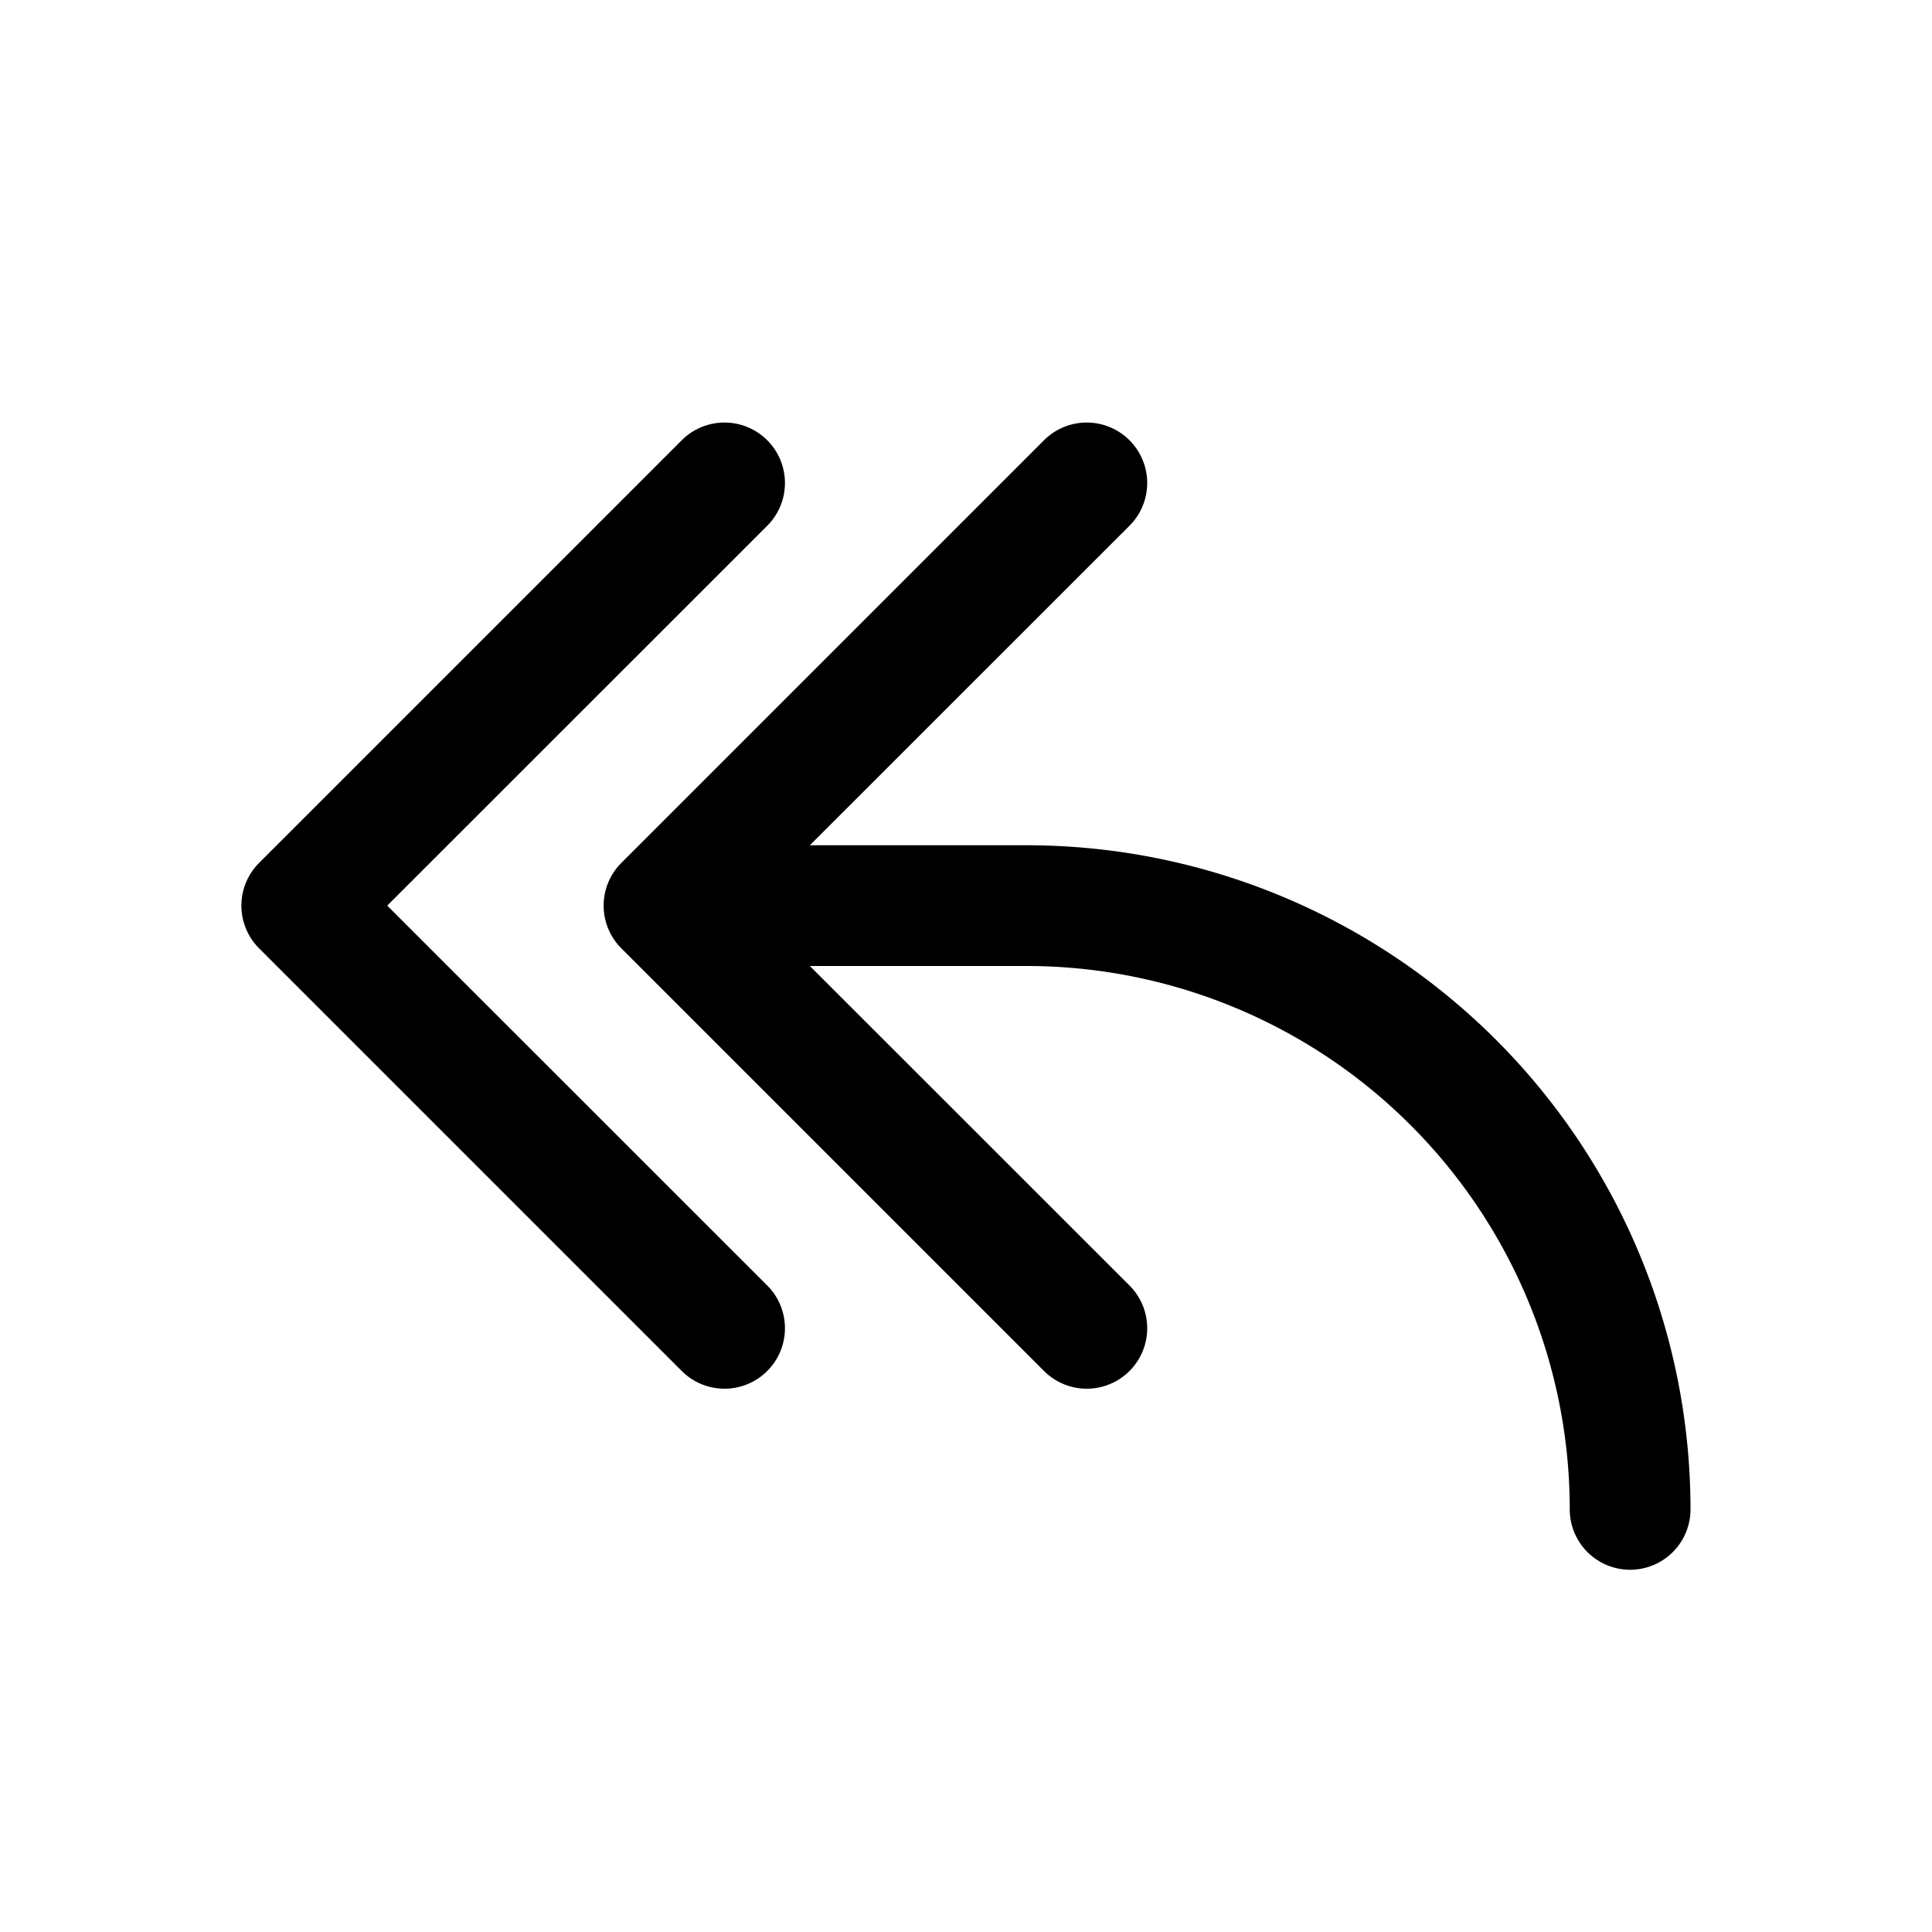 <svg xmlns="http://www.w3.org/2000/svg" width="3em" height="3em" viewBox="0 0 16 16"><path fill="currentColor" d="M6.354 4.354a.5.5 0 1 0-.708-.708l-3.5 3.5a.5.5 0 0 0 0 .708l3.5 3.5a.5.5 0 0 0 .708-.708L3.207 7.5zm3 0a.5.5 0 1 0-.708-.708l-3.5 3.5a.5.5 0 0 0 0 .708l3.5 3.5a.5.5 0 0 0 .708-.708L6.707 8H8.5a4.5 4.5 0 0 1 4.5 4.5a.5.5 0 0 0 1 0A5.5 5.5 0 0 0 8.5 7H6.707z"/></svg>